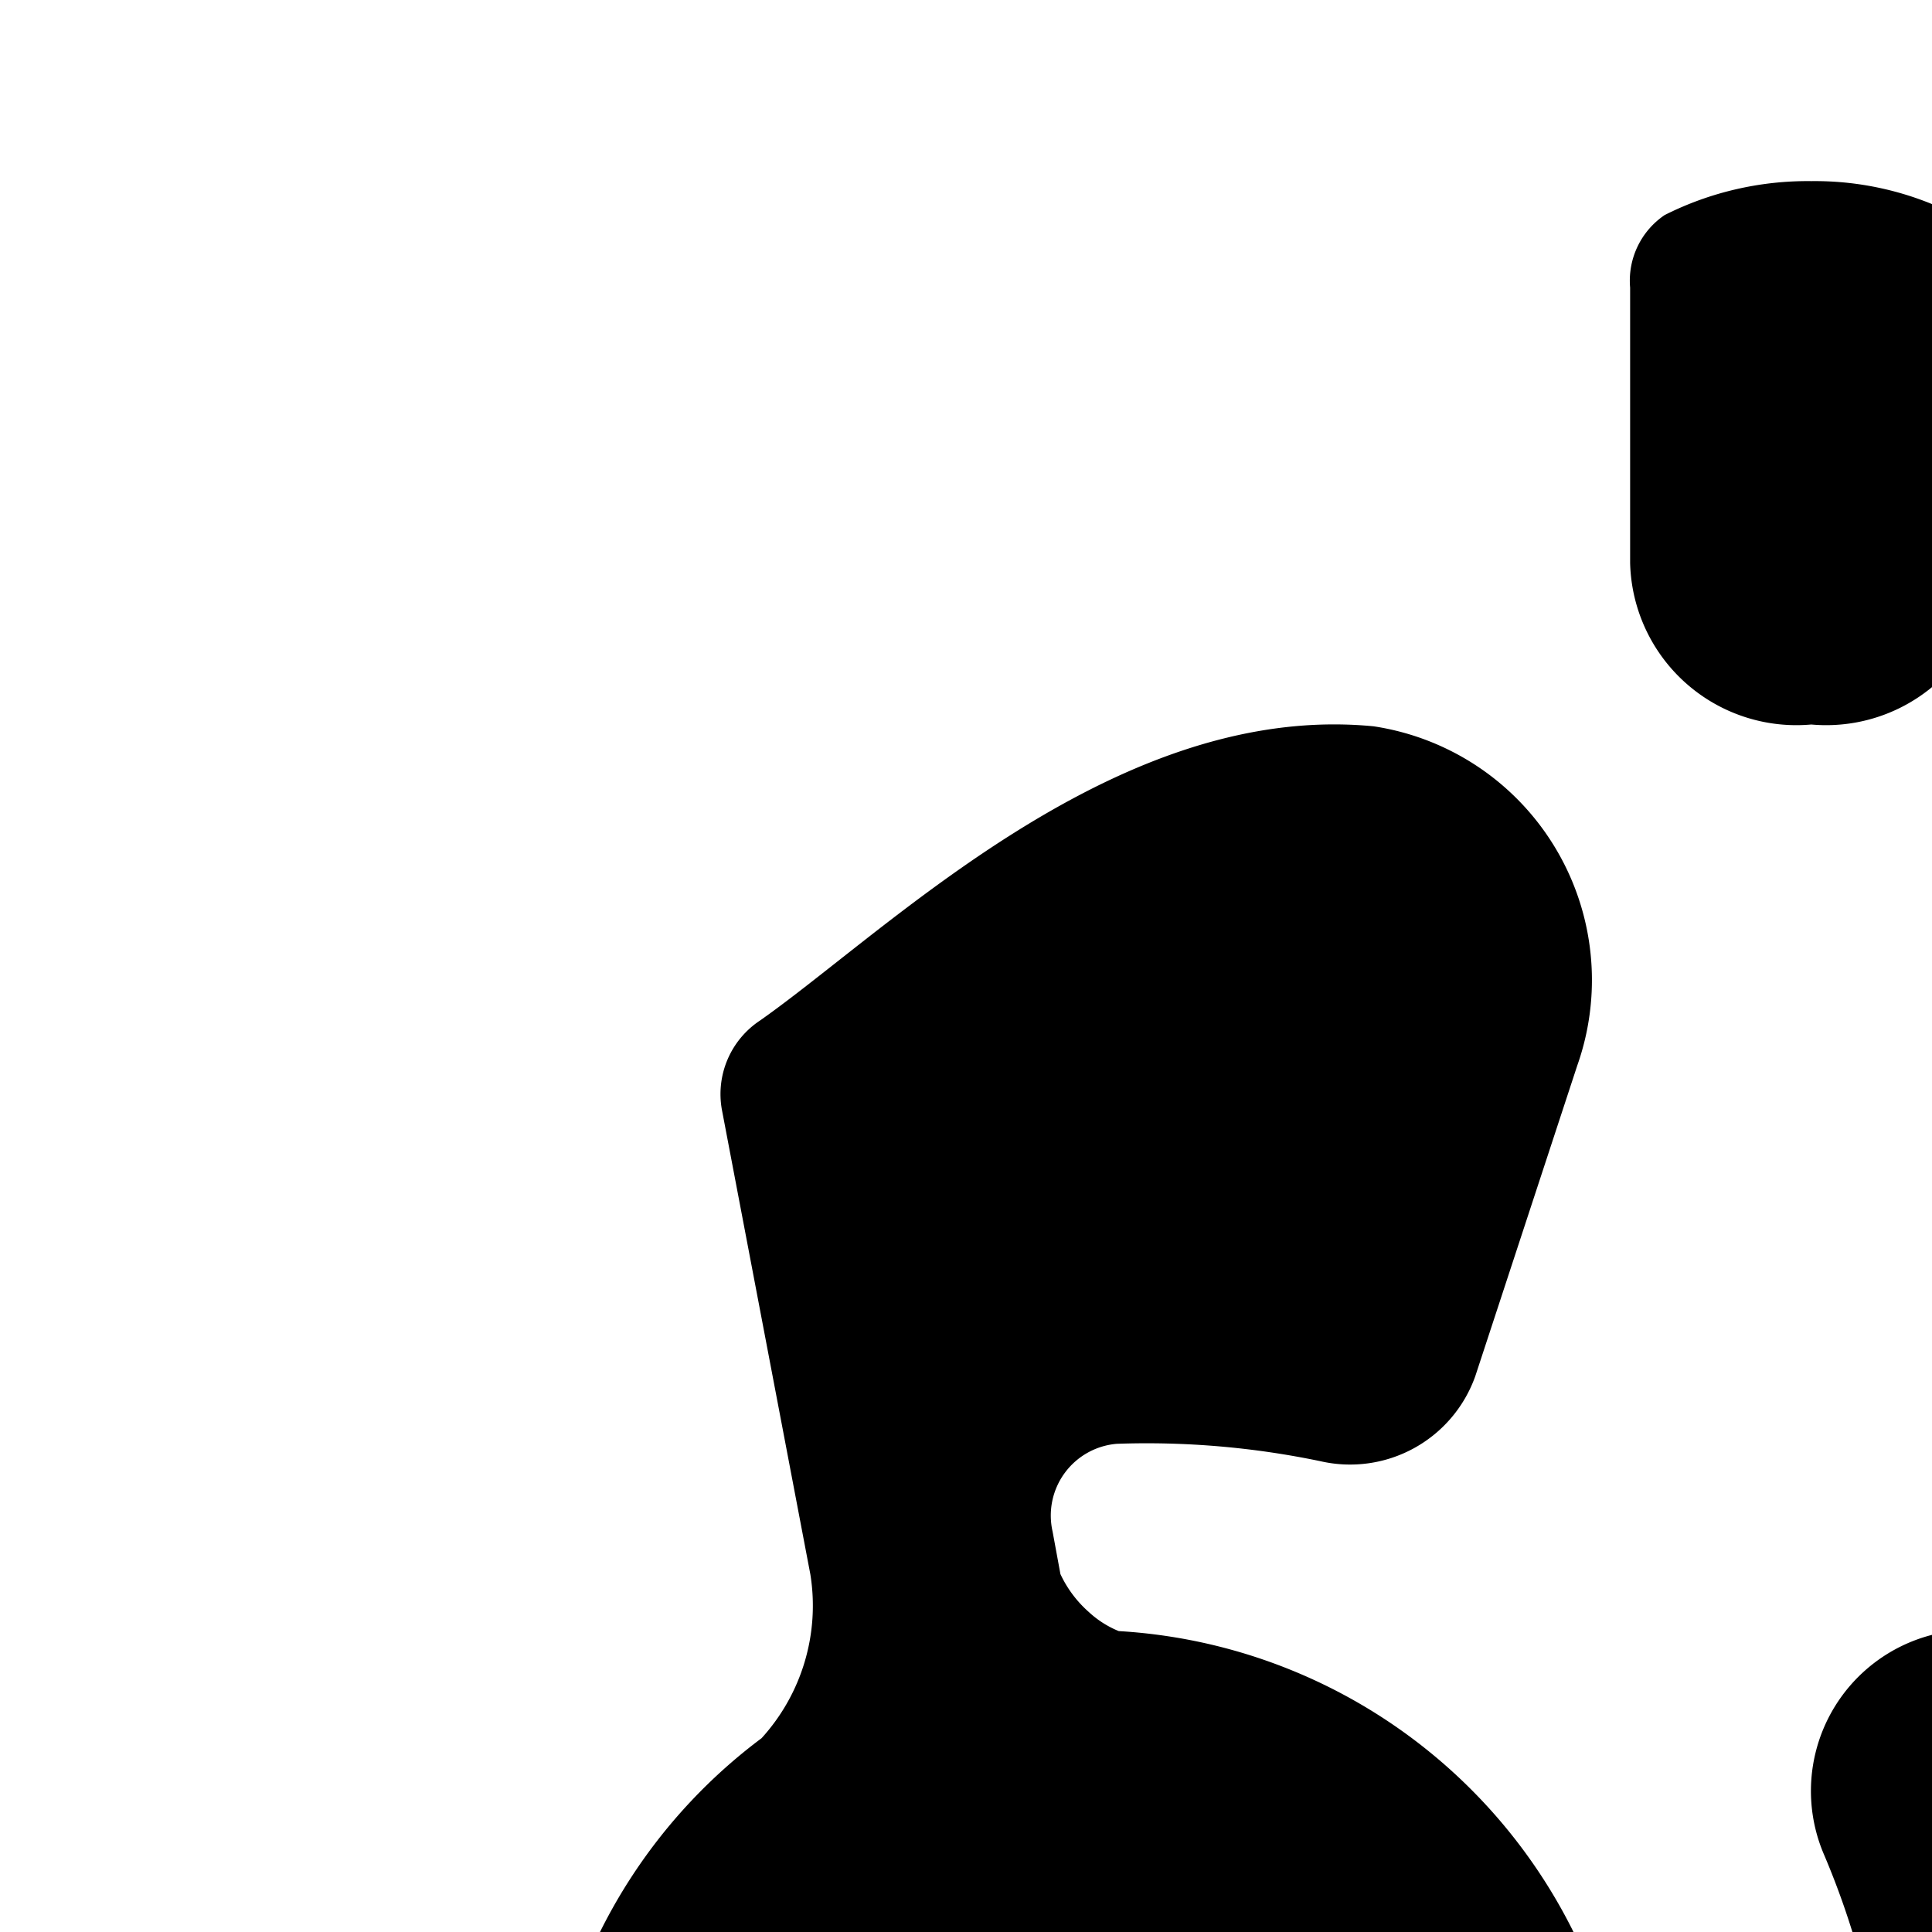 <svg xmlns="http://www.w3.org/2000/svg" viewBox="0 0 16 16"><path d="M13.5 2.382a.656.656 0 0 1 .286-.601A2.632 2.632 0 0 1 15 1.5a2.563 2.563 0 0 1 1.196.28.685.685 0 0 1 .304.62v2.262A1.377 1.377 0 0 1 15 6a1.377 1.377 0 0 1-1.5-1.338zM16.25 22.5a1.338 1.338 0 0 1-1.148-1.851 6.746 6.746 0 0 0-.001-5.301 1.335 1.335 0 0 1 1.146-1.848 3.134 3.134 0 0 1 3.253 3v5a1.045 1.045 0 0 1-1.084 1zm-7.468-9.464a.957.957 0 0 0 .234.313.82.82 0 0 0 .249.159 4.5 4.5 0 1 1-2.958.887 1.631 1.631 0 0 0 .404-1.357l-.733-3.85a.73.73 0 0 1 .317-.737c.192-.135.41-.307.65-.496 1.105-.87 2.683-2.11 4.431-1.94a2.125 2.125 0 0 1 1.686 2.81l-.843 2.568a1.1 1.1 0 0 1-1.284.708 7.04 7.04 0 0 0-1.686-.144.596.596 0 0 0-.532.726z"/></svg>